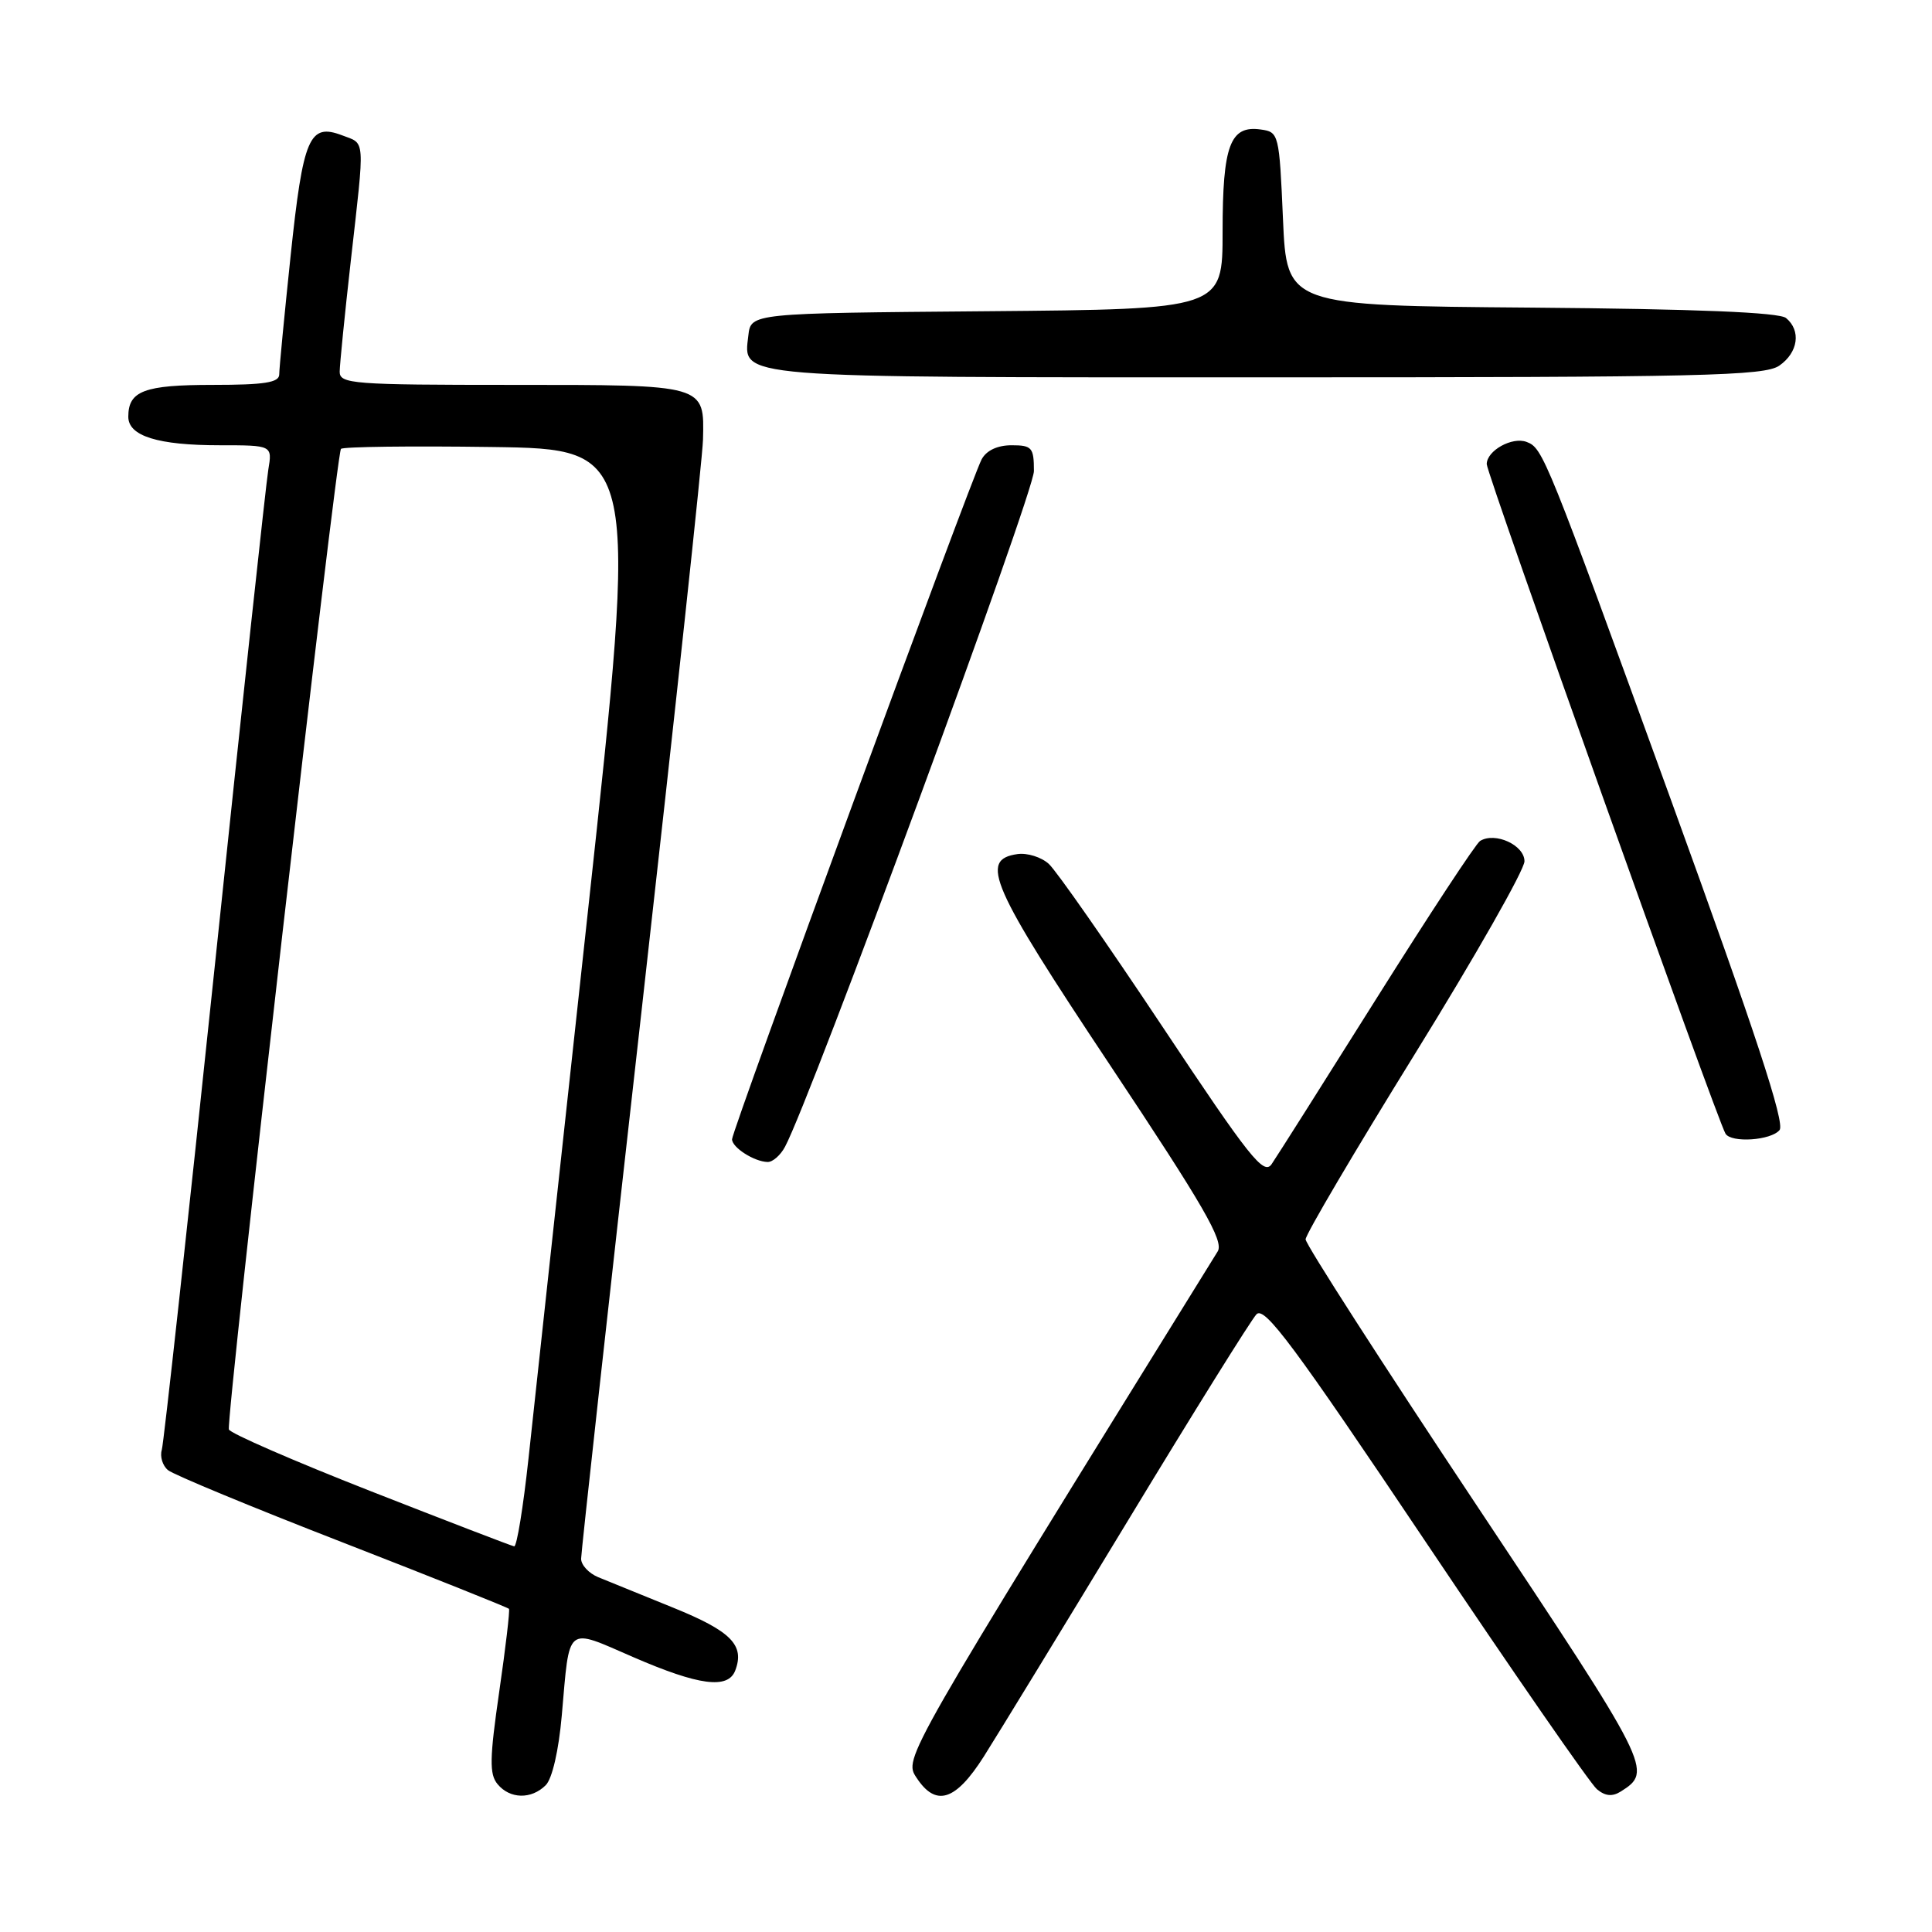 <?xml version="1.0" encoding="UTF-8" standalone="no"?>
<!DOCTYPE svg PUBLIC "-//W3C//DTD SVG 1.1//EN" "http://www.w3.org/Graphics/SVG/1.1/DTD/svg11.dtd" >
<svg xmlns="http://www.w3.org/2000/svg" xmlns:xlink="http://www.w3.org/1999/xlink" version="1.1" viewBox="0 0 256 256">
 <g >
 <path fill="currentColor"
d=" M 72.31 236.55 C 73.17 235.69 74.03 231.96 74.44 227.30 C 75.51 215.14 74.87 215.66 83.94 219.59 C 92.61 223.35 96.46 223.85 97.42 221.36 C 98.71 217.99 96.88 216.14 89.21 213.03 C 84.97 211.31 80.49 209.49 79.25 208.98 C 78.01 208.46 77.00 207.37 77.00 206.54 C 77.00 205.72 80.61 172.97 85.03 133.77 C 89.44 94.57 93.10 60.59 93.15 58.26 C 93.33 50.91 93.62 51.00 67.88 51.00 C 46.75 51.00 45.00 50.87 45.01 49.25 C 45.02 48.29 45.68 41.65 46.49 34.50 C 48.36 17.96 48.44 19.12 45.33 17.93 C 40.98 16.28 40.17 18.17 38.51 33.88 C 37.68 41.76 37.00 48.84 37.00 49.61 C 37.00 50.69 35.06 51.00 28.20 51.00 C 19.11 51.00 17.00 51.79 17.00 55.22 C 17.00 57.78 20.92 59.00 29.11 59.00 C 36.09 59.00 36.09 59.00 35.55 62.25 C 35.25 64.04 32.06 93.62 28.46 128.00 C 24.86 162.38 21.70 191.22 21.44 192.11 C 21.17 192.99 21.54 194.21 22.26 194.80 C 22.98 195.40 33.38 199.71 45.38 204.37 C 57.38 209.04 67.31 213.01 67.44 213.18 C 67.58 213.36 67.00 218.30 66.15 224.16 C 64.87 233.01 64.83 235.09 65.93 236.41 C 67.57 238.39 70.40 238.45 72.31 236.55 Z  M 130.36 232.75 C 132.19 229.86 140.78 215.80 149.45 201.50 C 158.11 187.20 165.78 174.89 166.49 174.15 C 167.55 173.03 171.44 178.26 188.90 204.29 C 200.52 221.61 210.74 236.37 211.60 237.08 C 212.70 238.00 213.64 238.09 214.77 237.38 C 219.03 234.68 218.82 234.27 195.62 199.40 C 183.18 180.70 173.00 164.87 173.00 164.22 C 173.00 163.57 179.53 152.50 187.50 139.62 C 195.47 126.74 202.00 115.26 202.00 114.12 C 202.00 111.98 198.11 110.20 196.12 111.43 C 195.57 111.76 189.41 121.14 182.41 132.27 C 175.42 143.40 169.16 153.29 168.50 154.25 C 167.46 155.78 165.60 153.44 154.04 136.05 C 146.74 125.08 139.96 115.36 138.97 114.47 C 137.98 113.57 136.12 112.99 134.83 113.17 C 129.73 113.89 131.22 117.29 147.11 141.17 C 159.50 159.79 162.20 164.46 161.35 165.82 C 119.59 233.23 119.74 232.96 121.44 235.55 C 124.01 239.47 126.61 238.65 130.36 232.75 Z  M 104.02 151.95 C 107.45 145.55 137.00 65.32 137.00 62.42 C 137.00 59.30 136.74 59.00 134.04 59.00 C 132.16 59.00 130.70 59.69 130.07 60.87 C 128.69 63.44 97.00 149.78 97.00 150.96 C 97.00 152.05 99.94 153.93 101.71 153.97 C 102.38 153.99 103.42 153.08 104.02 151.95 Z  M 235.80 149.74 C 236.56 148.83 232.60 136.81 221.41 105.99 C 204.82 60.30 204.45 59.38 202.29 58.56 C 200.38 57.83 197.00 59.71 197.00 61.50 C 197.00 62.81 227.54 148.44 228.64 150.22 C 229.41 151.47 234.66 151.12 235.80 149.74 Z  M 235.78 48.44 C 238.27 46.70 238.68 43.81 236.66 42.14 C 235.76 41.39 224.80 40.94 202.91 40.76 C 170.50 40.50 170.50 40.50 170.00 29.00 C 169.51 17.73 169.45 17.49 167.06 17.16 C 163.00 16.58 162.00 19.25 162.00 30.68 C 162.00 40.97 162.00 40.97 130.75 41.24 C 99.50 41.50 99.50 41.50 99.16 44.45 C 98.51 50.16 96.51 50.00 167.97 50.00 C 225.71 50.00 233.82 49.81 235.78 48.44 Z  M 49.05 197.56 C 38.91 193.58 30.48 189.91 30.33 189.41 C 29.92 188.10 44.56 60.11 45.18 59.48 C 45.47 59.19 54.45 59.08 65.14 59.23 C 84.56 59.50 84.56 59.50 77.93 120.50 C 74.28 154.05 70.72 186.79 70.03 193.25 C 69.33 199.71 68.48 204.95 68.13 204.90 C 67.78 204.84 59.20 201.54 49.05 197.56 Z "/>
</g>
</svg>